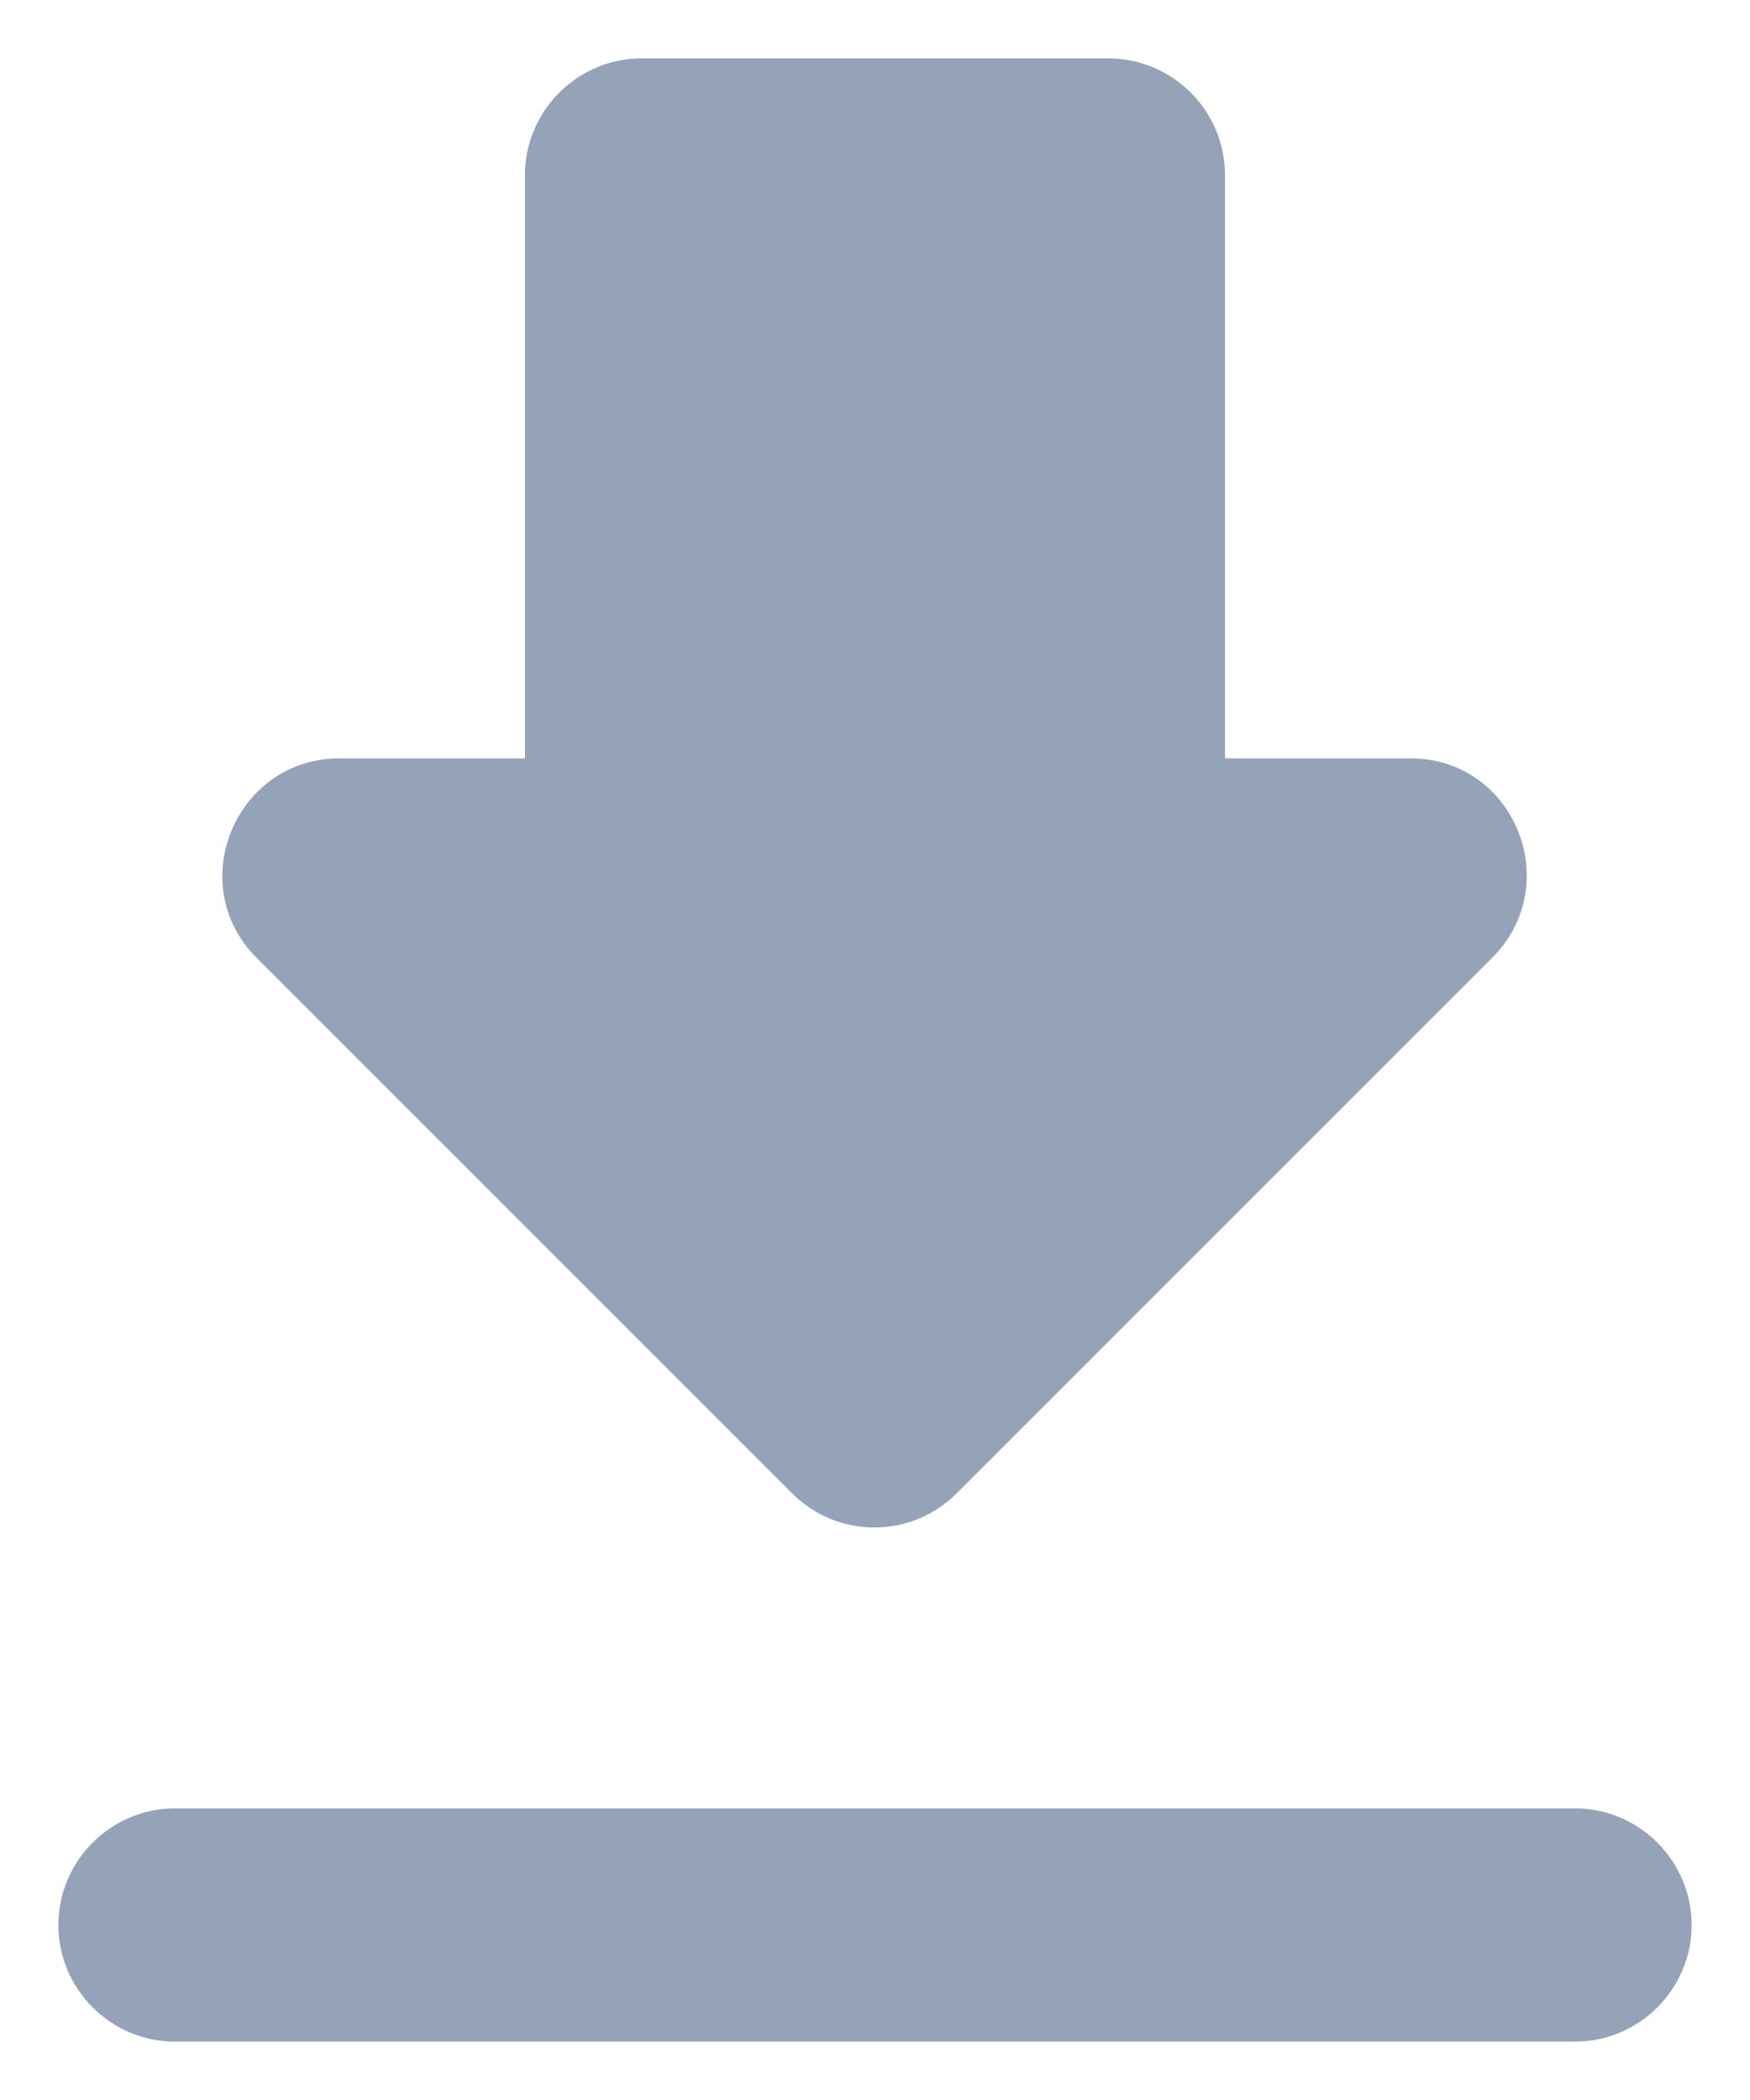 <svg width="20" height="24" viewBox="0 0 20 24" fill="none" xmlns="http://www.w3.org/2000/svg">
<path d="M16.12 8.667H14V2C14 1.267 13.4 0.667 12.667 0.667H7.333C6.6 0.667 6 1.267 6 2V8.667H3.88C2.693 8.667 2.093 10.107 2.933 10.947L9.053 17.067C9.573 17.587 10.413 17.587 10.933 17.067L17.053 10.947C17.893 10.107 17.307 8.667 16.12 8.667ZM0.667 22C0.667 22.733 1.267 23.333 2 23.333H18C18.733 23.333 19.333 22.733 19.333 22C19.333 21.267 18.733 20.667 18 20.667H2C1.267 20.667 0.667 21.267 0.667 22Z" fill="#94A3B8"/>
</svg>
